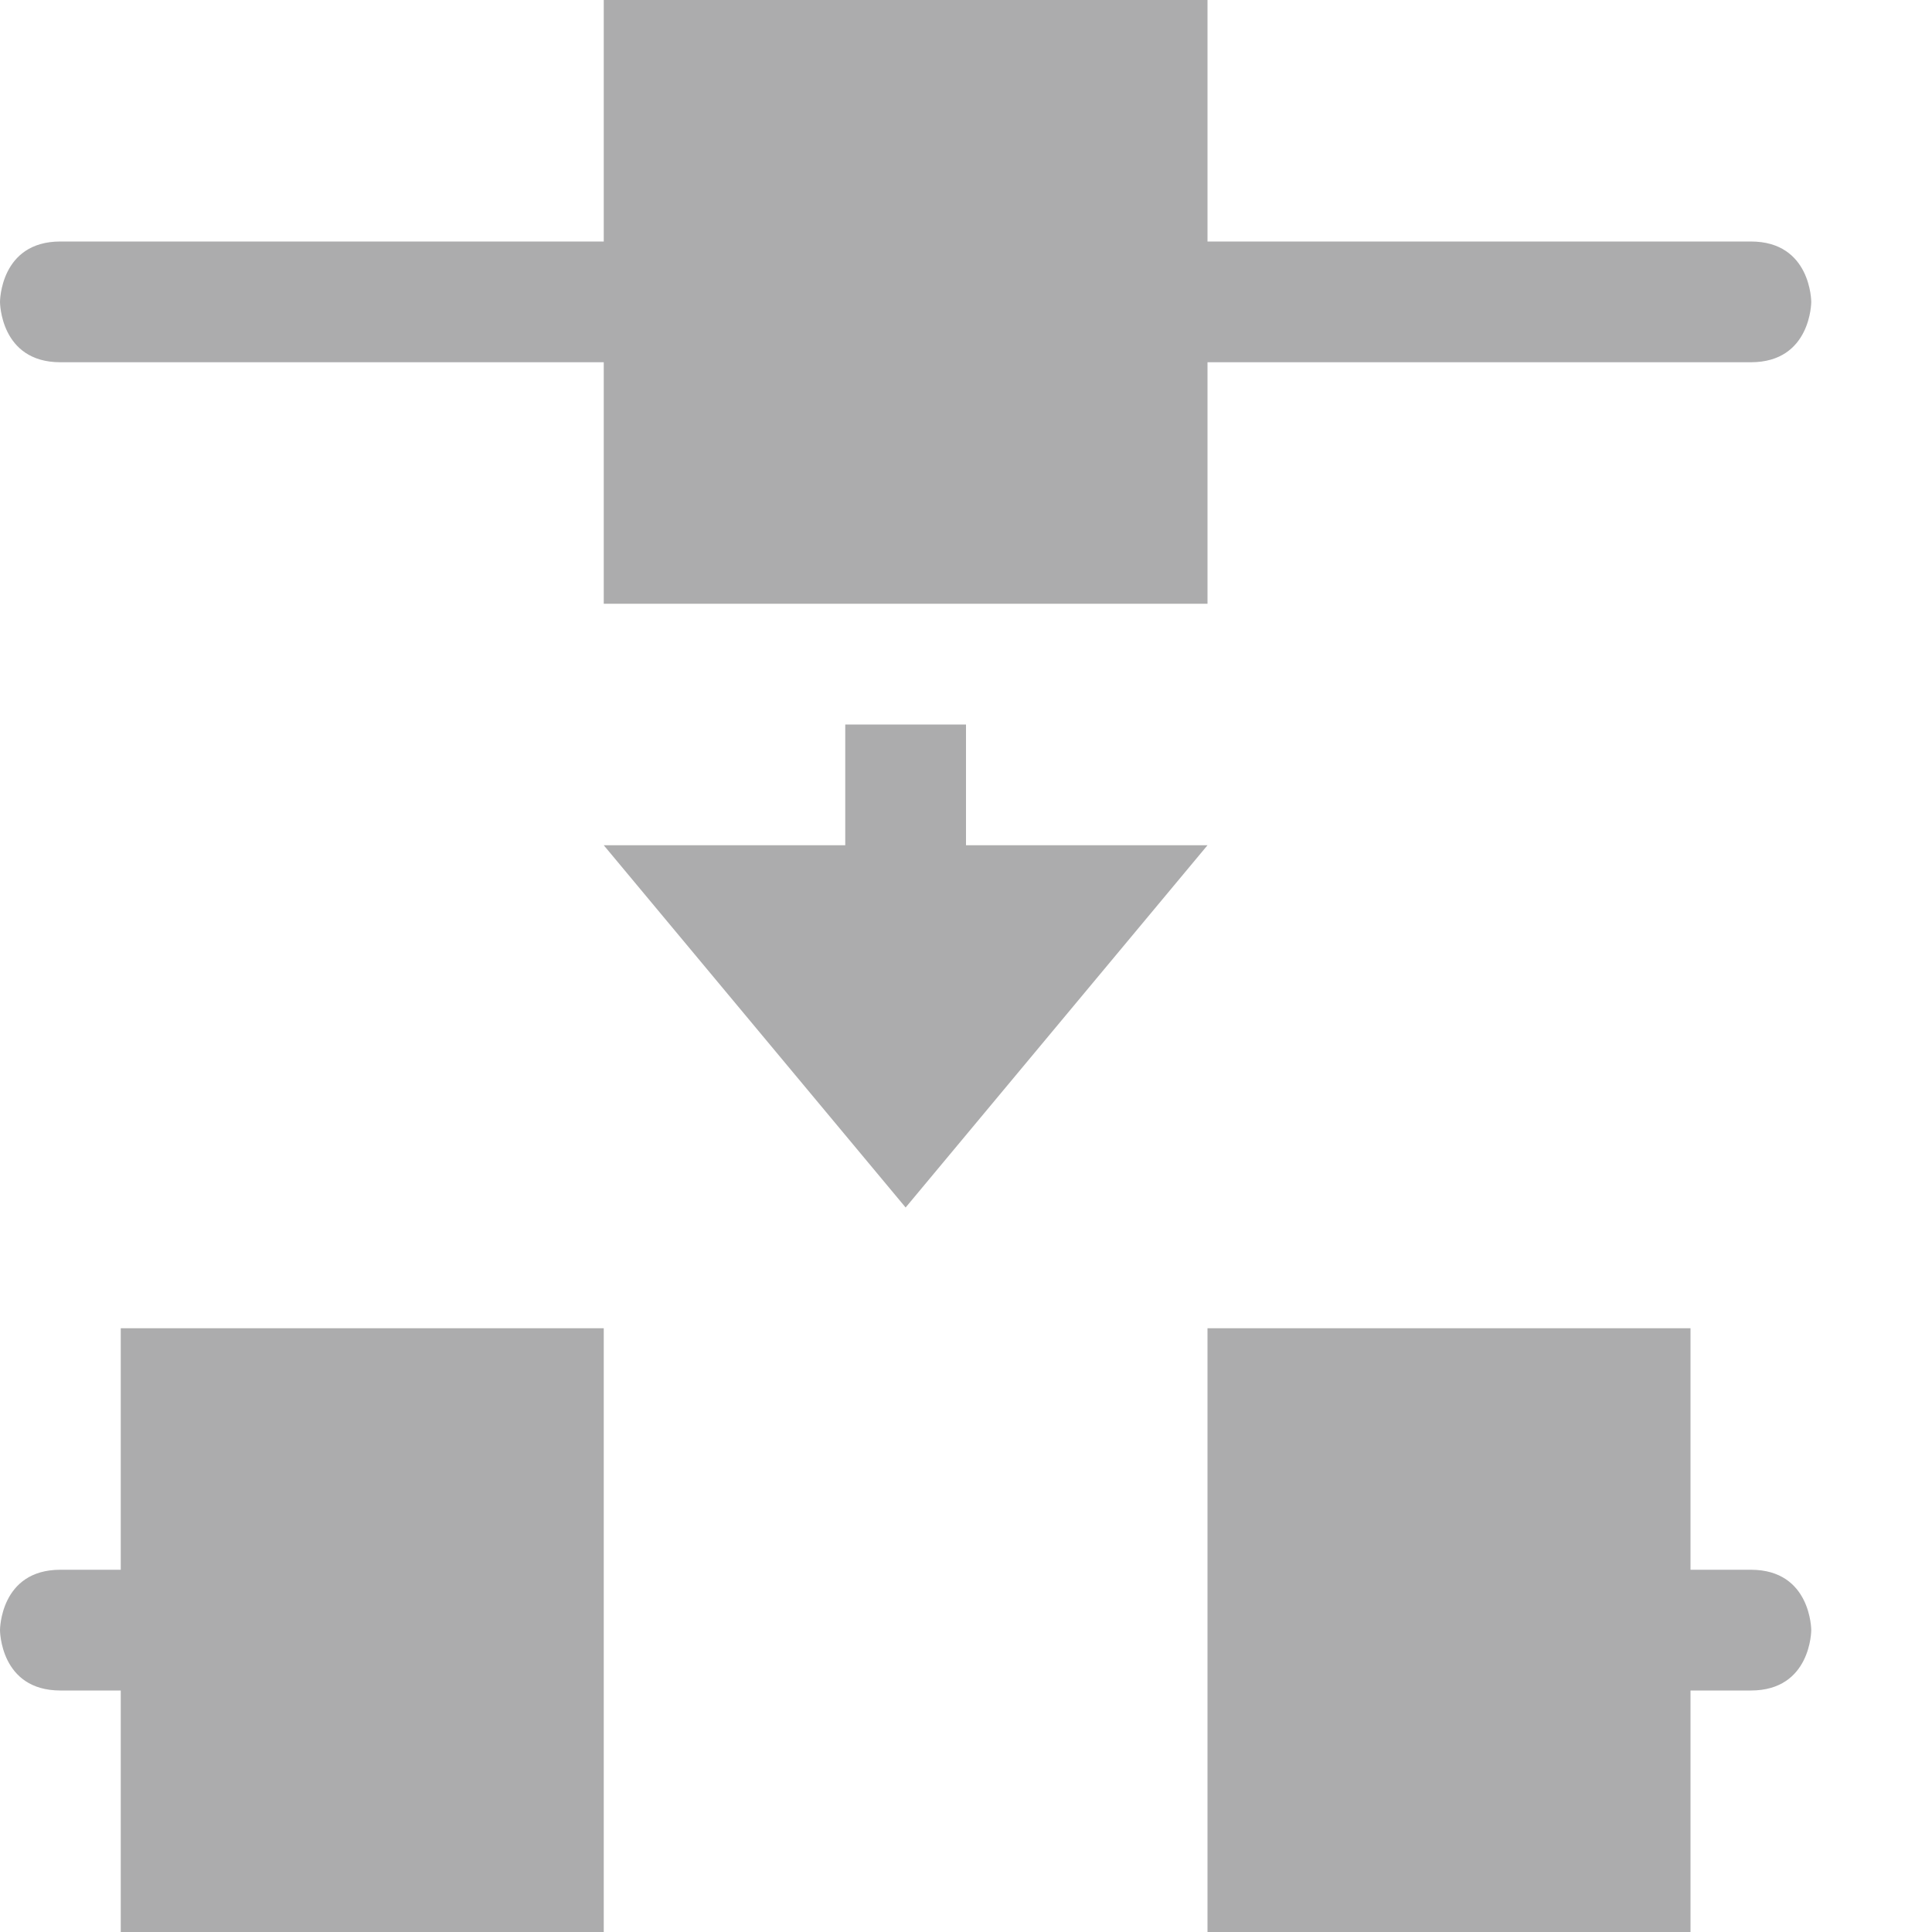 <svg xmlns="http://www.w3.org/2000/svg" width="16" height="16" version="1.1">
 <defs>
  <style id="current-color-scheme" type="text/css">
   .ColorScheme-Text { color:#acacad; } .ColorScheme-Highlight { color:#4285f4; } .ColorScheme-NeutralText { color:#ff9800; } .ColorScheme-PositiveText { color:#4caf50; } .ColorScheme-NegativeText { color:#f44336; }
  </style>
 </defs>
 <path style="fill:currentColor" class="ColorScheme-Text" d="M 5,0 V 2 H 0.5 C 0,2 0,2.5 0,2.5 0,2.5 0,3 0.5,3 H 5 V 5 H 10 V 3 H 14.5 C 15,3 15,2.5 15,2.5 15,2.5 15,2 14.5,2 H 10 V 0 Z M 7,6 V 7 H 5 L 7.5,10 10,7 H 8 V 6 Z M 1,11 V 13 H 0.5 C 0,13 0,13.5 0,13.5 0,13.5 0,14 0.5,14 H 1 V 16 H 5 V 11 Z M 10,11 V 16 H 14 V 14 H 14.5 C 15,14 15,13.5 15,13.5 15,13.5 15,13 14.5,13 H 14 V 11 Z"/>
</svg>
